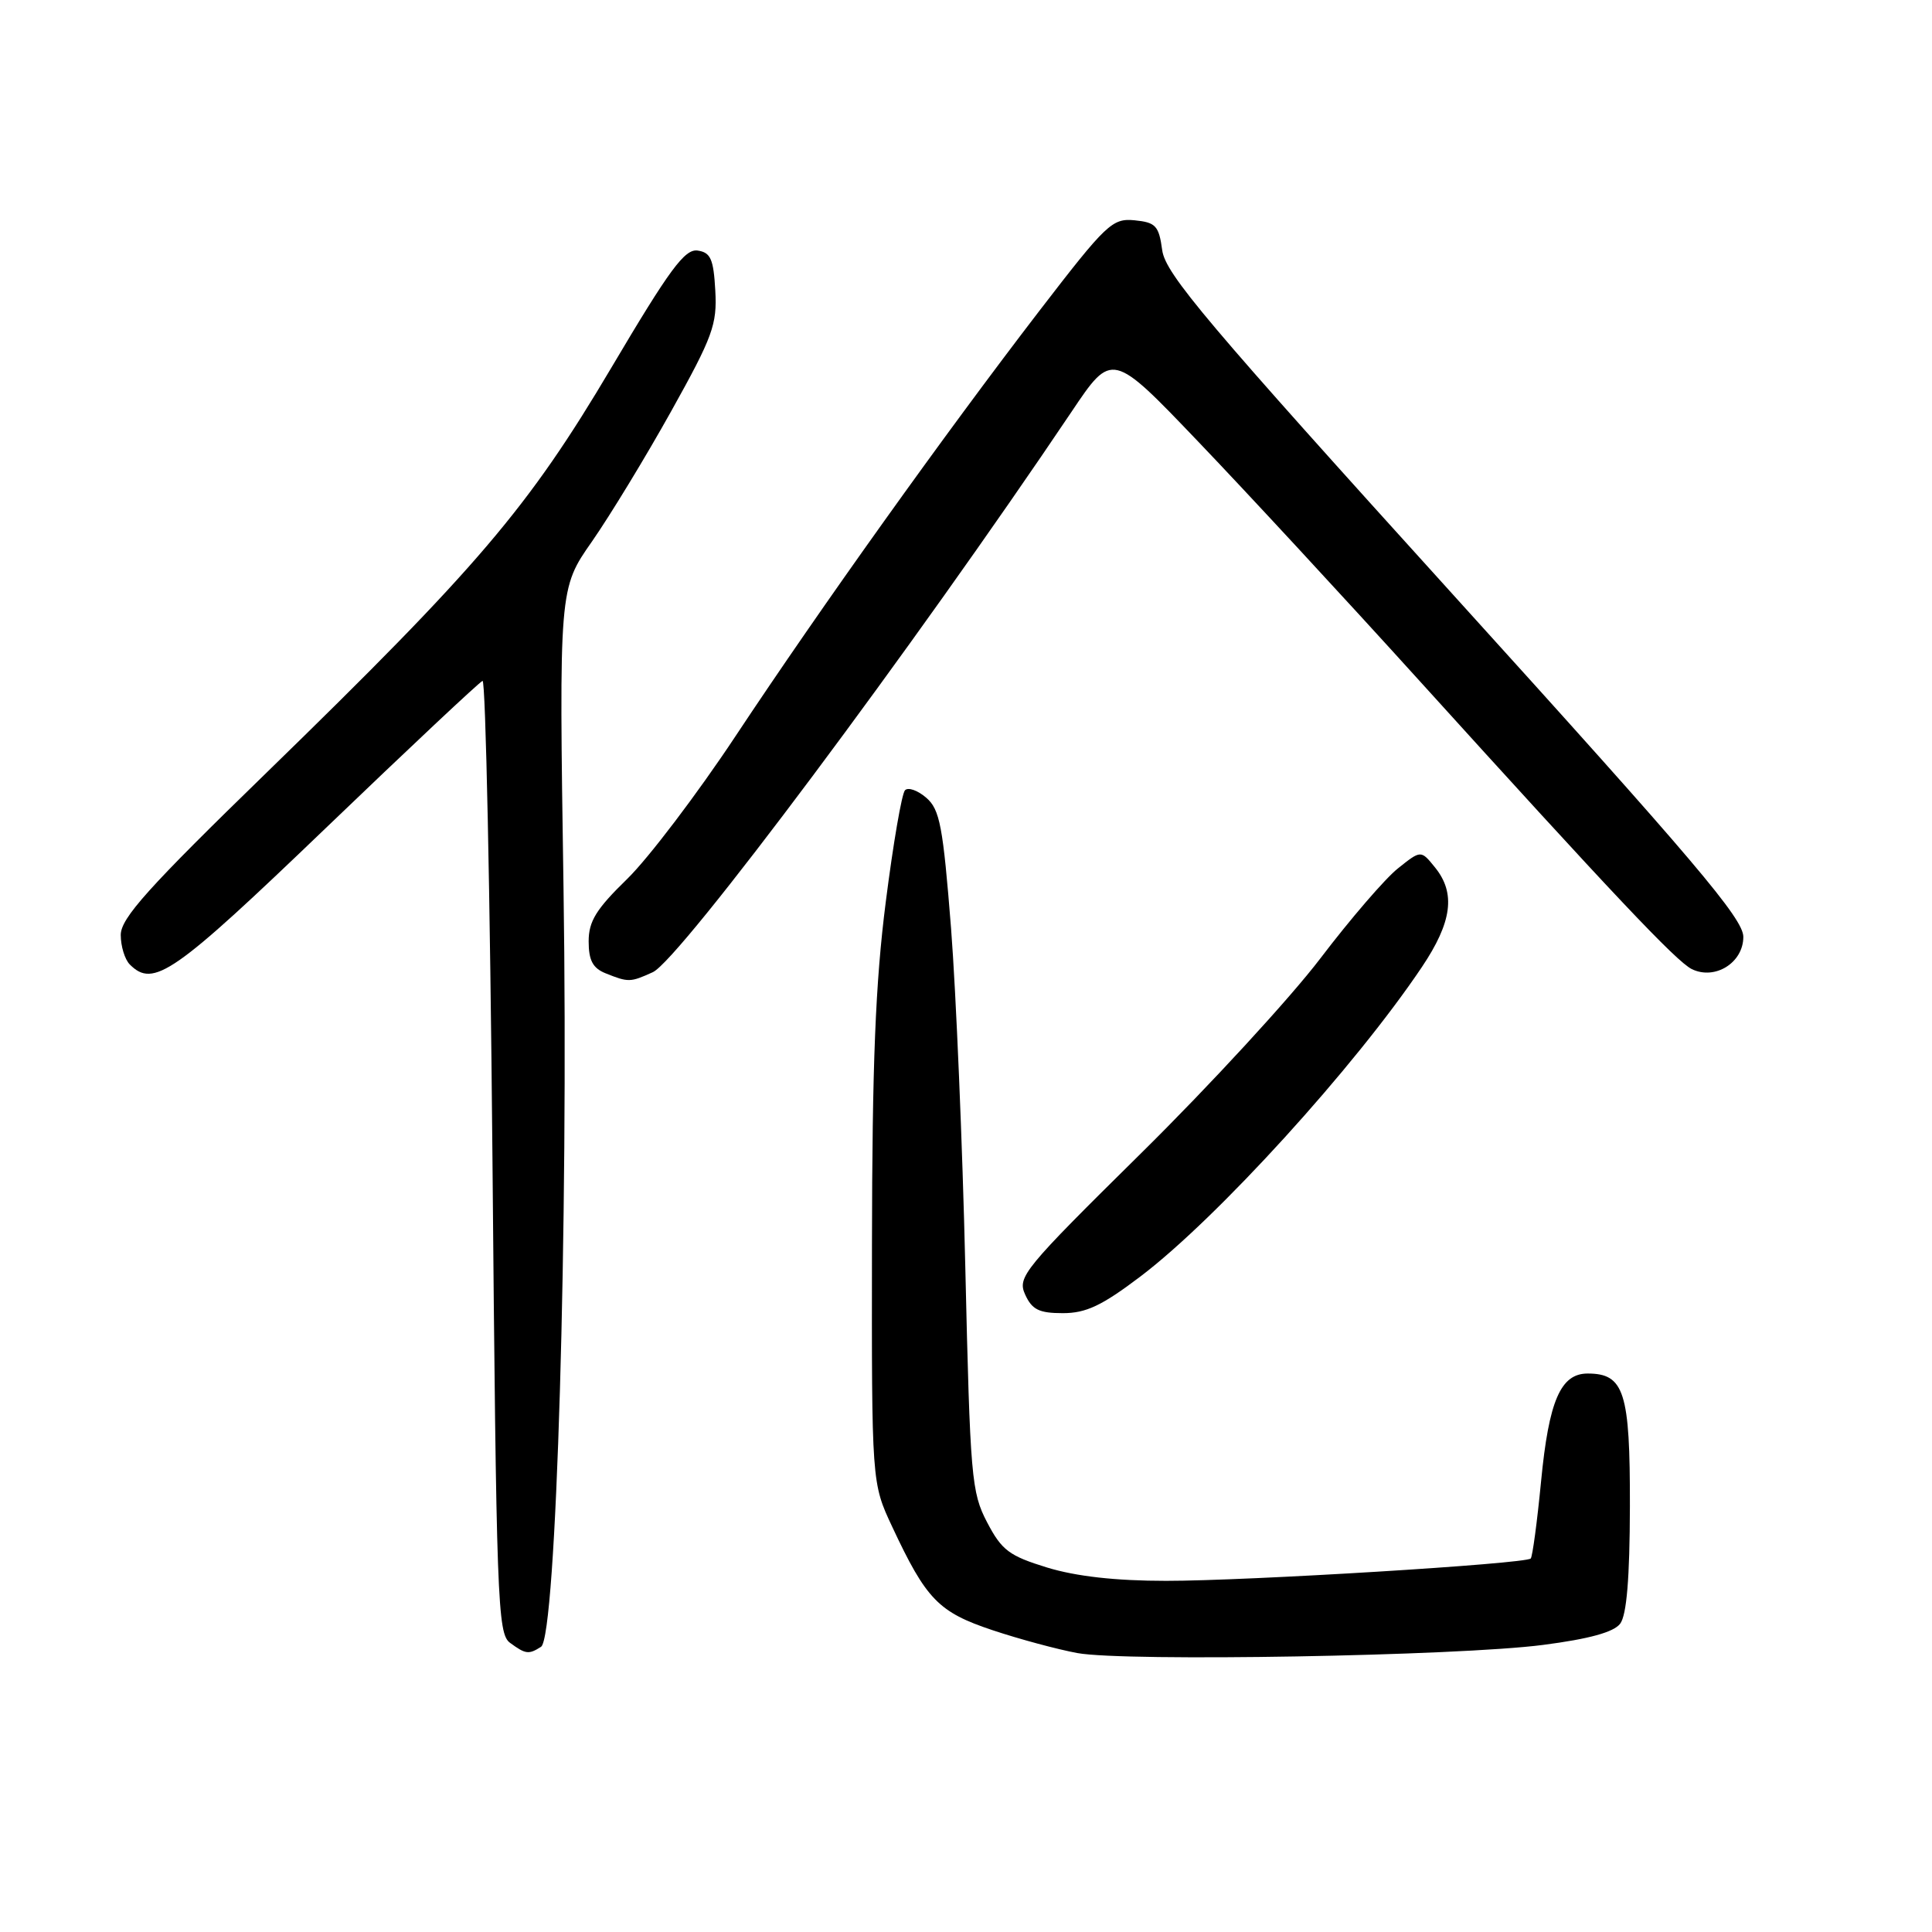 <?xml version="1.0" encoding="UTF-8" standalone="no"?>
<!DOCTYPE svg PUBLIC "-//W3C//DTD SVG 1.1//EN" "http://www.w3.org/Graphics/SVG/1.1/DTD/svg11.dtd" >
<svg xmlns="http://www.w3.org/2000/svg" xmlns:xlink="http://www.w3.org/1999/xlink" version="1.1" viewBox="0 0 256 256">
 <g >
 <path fill="currentColor"
d=" M 204.46 217.96 C 210.57 217.17 213.83 216.27 214.68 215.15 C 215.54 214.01 215.95 209.15 215.97 199.58 C 216.00 184.45 215.22 182.00 210.37 182.00 C 206.79 182.00 205.23 185.60 204.20 196.29 C 203.68 201.67 203.06 206.27 202.83 206.51 C 202.11 207.22 165.30 209.48 154.50 209.47 C 147.82 209.47 142.60 208.88 138.76 207.71 C 133.72 206.16 132.74 205.43 130.80 201.72 C 128.72 197.75 128.55 195.79 127.91 168.00 C 127.54 151.78 126.68 131.53 126.02 123.00 C 124.95 109.48 124.54 107.27 122.74 105.71 C 121.61 104.73 120.34 104.28 119.92 104.71 C 119.49 105.14 118.35 111.80 117.37 119.50 C 116.00 130.22 115.57 140.88 115.54 165.00 C 115.50 196.50 115.50 196.50 118.22 202.30 C 122.74 211.96 124.36 213.62 131.52 216.01 C 135.09 217.20 140.15 218.56 142.76 219.04 C 149.09 220.20 193.18 219.43 204.46 217.96 Z  M 71.69 218.21 C 73.72 216.92 75.34 162.37 74.67 117.75 C 74.07 77.99 74.07 77.99 78.44 71.75 C 80.83 68.31 85.56 60.55 88.93 54.50 C 94.46 44.58 95.03 43.01 94.78 38.50 C 94.55 34.32 94.16 33.45 92.44 33.20 C 90.73 32.96 88.74 35.66 81.02 48.70 C 70.00 67.30 63.38 75.07 35.36 102.34 C 19.59 117.67 16.00 121.67 16.00 123.89 C 16.00 125.38 16.54 127.14 17.20 127.80 C 20.34 130.94 22.97 129.11 43.14 109.75 C 54.17 99.16 63.53 90.37 63.94 90.22 C 64.35 90.06 64.94 118.39 65.25 153.16 C 65.77 212.36 65.92 216.47 67.59 217.69 C 69.65 219.20 70.06 219.25 71.69 218.21 Z  M 151.10 169.15 C 161.22 161.49 179.51 141.39 188.40 128.15 C 192.41 122.18 192.92 118.35 190.14 114.93 C 188.28 112.63 188.28 112.63 185.23 115.07 C 183.55 116.40 178.92 121.78 174.95 127.00 C 170.98 132.22 160.30 143.83 151.22 152.79 C 135.60 168.21 134.78 169.21 135.84 171.54 C 136.75 173.54 137.69 174.00 140.83 174.00 C 143.91 174.00 146.00 173.01 151.10 169.15 Z  M 86.50 128.82 C 90.06 127.20 121.07 85.68 142.00 54.54 C 147.35 46.57 147.35 46.57 158.79 58.54 C 165.09 65.12 178.17 79.26 187.87 89.97 C 213.72 118.51 222.11 127.39 224.17 128.41 C 227.24 129.91 231.00 127.57 231.00 124.14 C 231.00 121.73 224.59 114.17 192.75 79.03 C 159.92 42.79 154.43 36.30 154.00 33.16 C 153.56 29.91 153.14 29.47 150.34 29.19 C 147.37 28.91 146.62 29.62 137.72 41.19 C 125.13 57.58 108.88 80.32 97.49 97.50 C 92.39 105.20 85.91 113.73 83.11 116.46 C 78.99 120.47 78.00 122.07 78.00 124.74 C 78.00 127.25 78.55 128.29 80.25 128.97 C 83.27 130.18 83.51 130.18 86.50 128.82 Z "/>
</g>
</svg>
